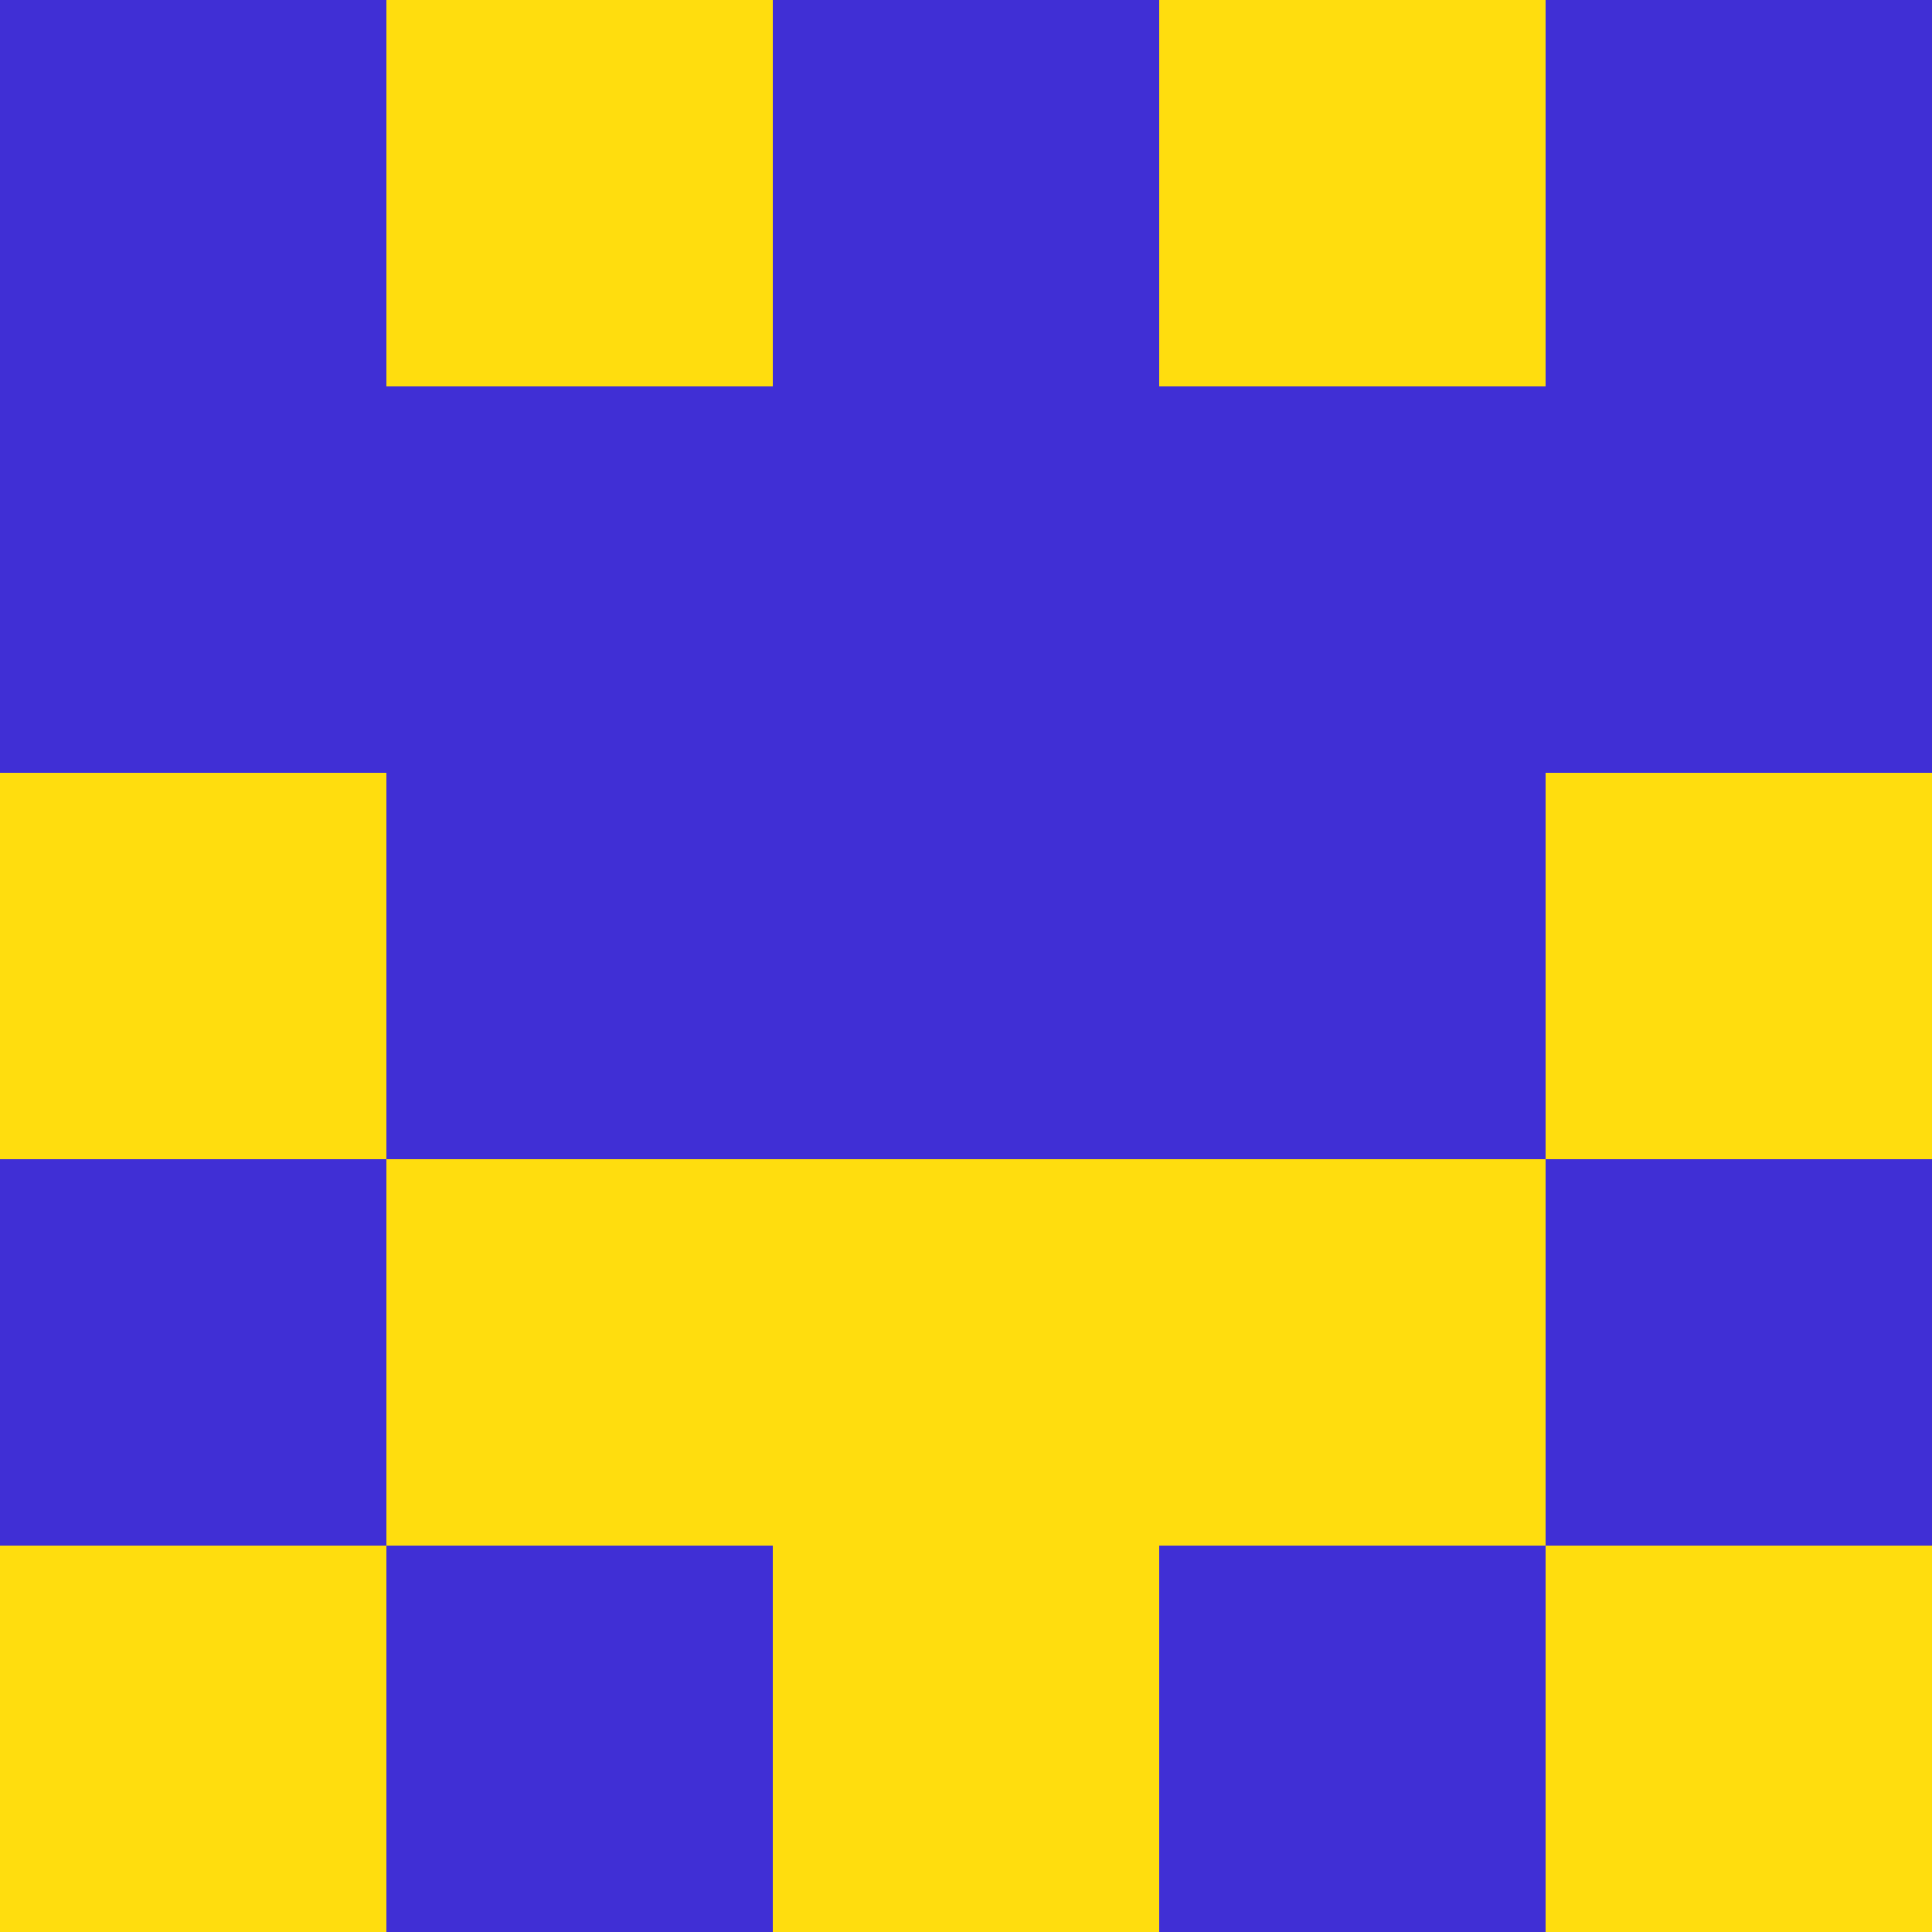 <?xml version="1.0" encoding="utf-8"?>
<!DOCTYPE svg PUBLIC "-//W3C//DTD SVG 20010904//EN"
"http://www.w3.org/TR/2001/REC-SVG-20010904/DTD/svg10.dtd">
<svg viewBox="0 0 5 5" height="100" width="100" xml:lang="fr"
     xmlns="http://www.w3.org/2000/svg"
     xmlns:xlink="http://www.w3.org/1999/xlink">
                        <rect x="0" y="0" height="1" width="1" fill="#402FD5"/>
                    <rect x="4" y="0" height="1" width="1" fill="#402FD5"/>
                    <rect x="1" y="0" height="1" width="1" fill="#FFDD0E"/>
                    <rect x="3" y="0" height="1" width="1" fill="#FFDD0E"/>
                    <rect x="2" y="0" height="1" width="1" fill="#402FD5"/>
                                <rect x="0" y="1" height="1" width="1" fill="#402FD5"/>
                    <rect x="4" y="1" height="1" width="1" fill="#402FD5"/>
                    <rect x="1" y="1" height="1" width="1" fill="#402FD5"/>
                    <rect x="3" y="1" height="1" width="1" fill="#402FD5"/>
                    <rect x="2" y="1" height="1" width="1" fill="#402FD5"/>
                                <rect x="0" y="2" height="1" width="1" fill="#FFDD0E"/>
                    <rect x="4" y="2" height="1" width="1" fill="#FFDD0E"/>
                    <rect x="1" y="2" height="1" width="1" fill="#402FD5"/>
                    <rect x="3" y="2" height="1" width="1" fill="#402FD5"/>
                    <rect x="2" y="2" height="1" width="1" fill="#402FD5"/>
                                <rect x="0" y="3" height="1" width="1" fill="#402FD5"/>
                    <rect x="4" y="3" height="1" width="1" fill="#402FD5"/>
                    <rect x="1" y="3" height="1" width="1" fill="#FFDD0E"/>
                    <rect x="3" y="3" height="1" width="1" fill="#FFDD0E"/>
                    <rect x="2" y="3" height="1" width="1" fill="#FFDD0E"/>
                                <rect x="0" y="4" height="1" width="1" fill="#FFDD0E"/>
                    <rect x="4" y="4" height="1" width="1" fill="#FFDD0E"/>
                    <rect x="1" y="4" height="1" width="1" fill="#402FD5"/>
                    <rect x="3" y="4" height="1" width="1" fill="#402FD5"/>
                    <rect x="2" y="4" height="1" width="1" fill="#FFDD0E"/>
            </svg>
